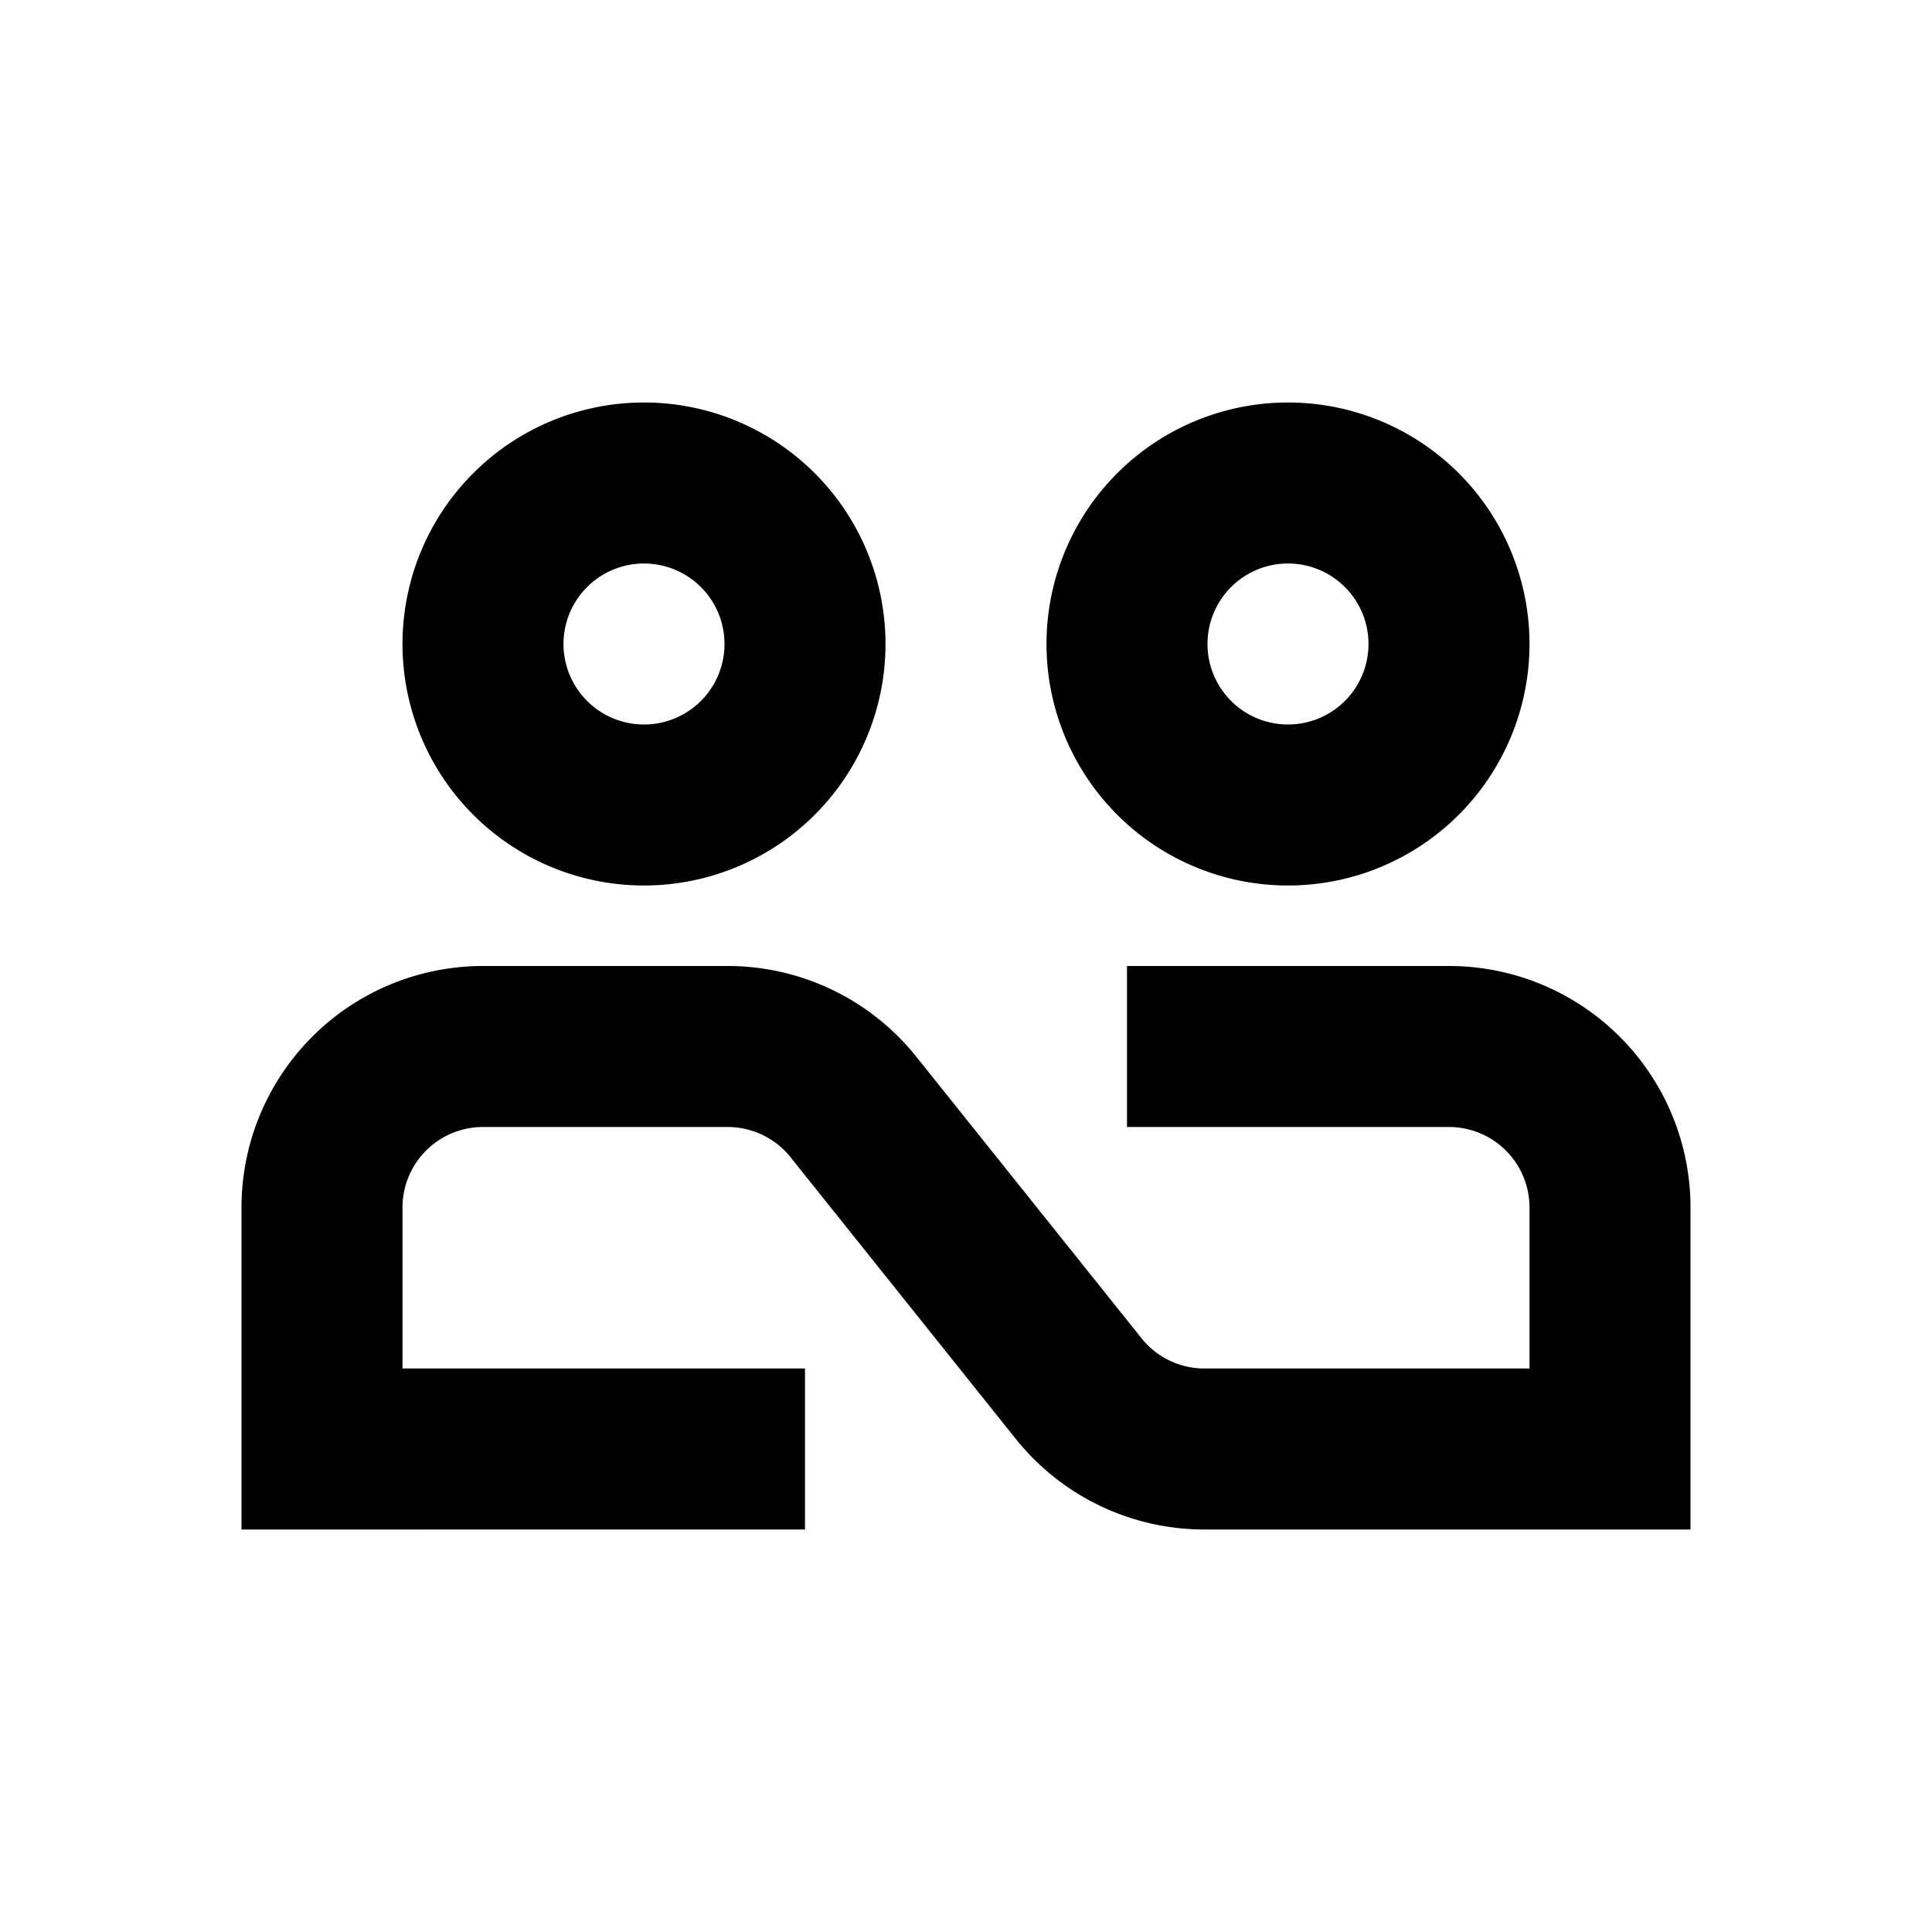 <svg width="24" height="24" fill="currentColor" viewBox="0 0 24 24">
    <path d="M9.04 12a3 3 0 0 1 2.342 1.126l2.799 3.499a1 1 0 0 0 .78.375H19v-2a1 1 0 0 0-1-1h-4v-2h4a3 3 0 0 1 3 3v4h-6.04a3 3 0 0 1-2.342-1.126L9.82 14.375A1 1 0 0 0 9.04 14H6a1 1 0 0 0-1 1v2h5v2H3v-4a3 3 0 0 1 3-3h3.04ZM8 5a3 3 0 1 1 0 6 3 3 0 0 1 0-6Zm8 0a3 3 0 1 1 0 6 3 3 0 0 1 0-6ZM8 7a1 1 0 1 0 0 2 1 1 0 0 0 0-2Zm8 0a1 1 0 1 0 0 2 1 1 0 0 0 0-2Z"/>
</svg>
